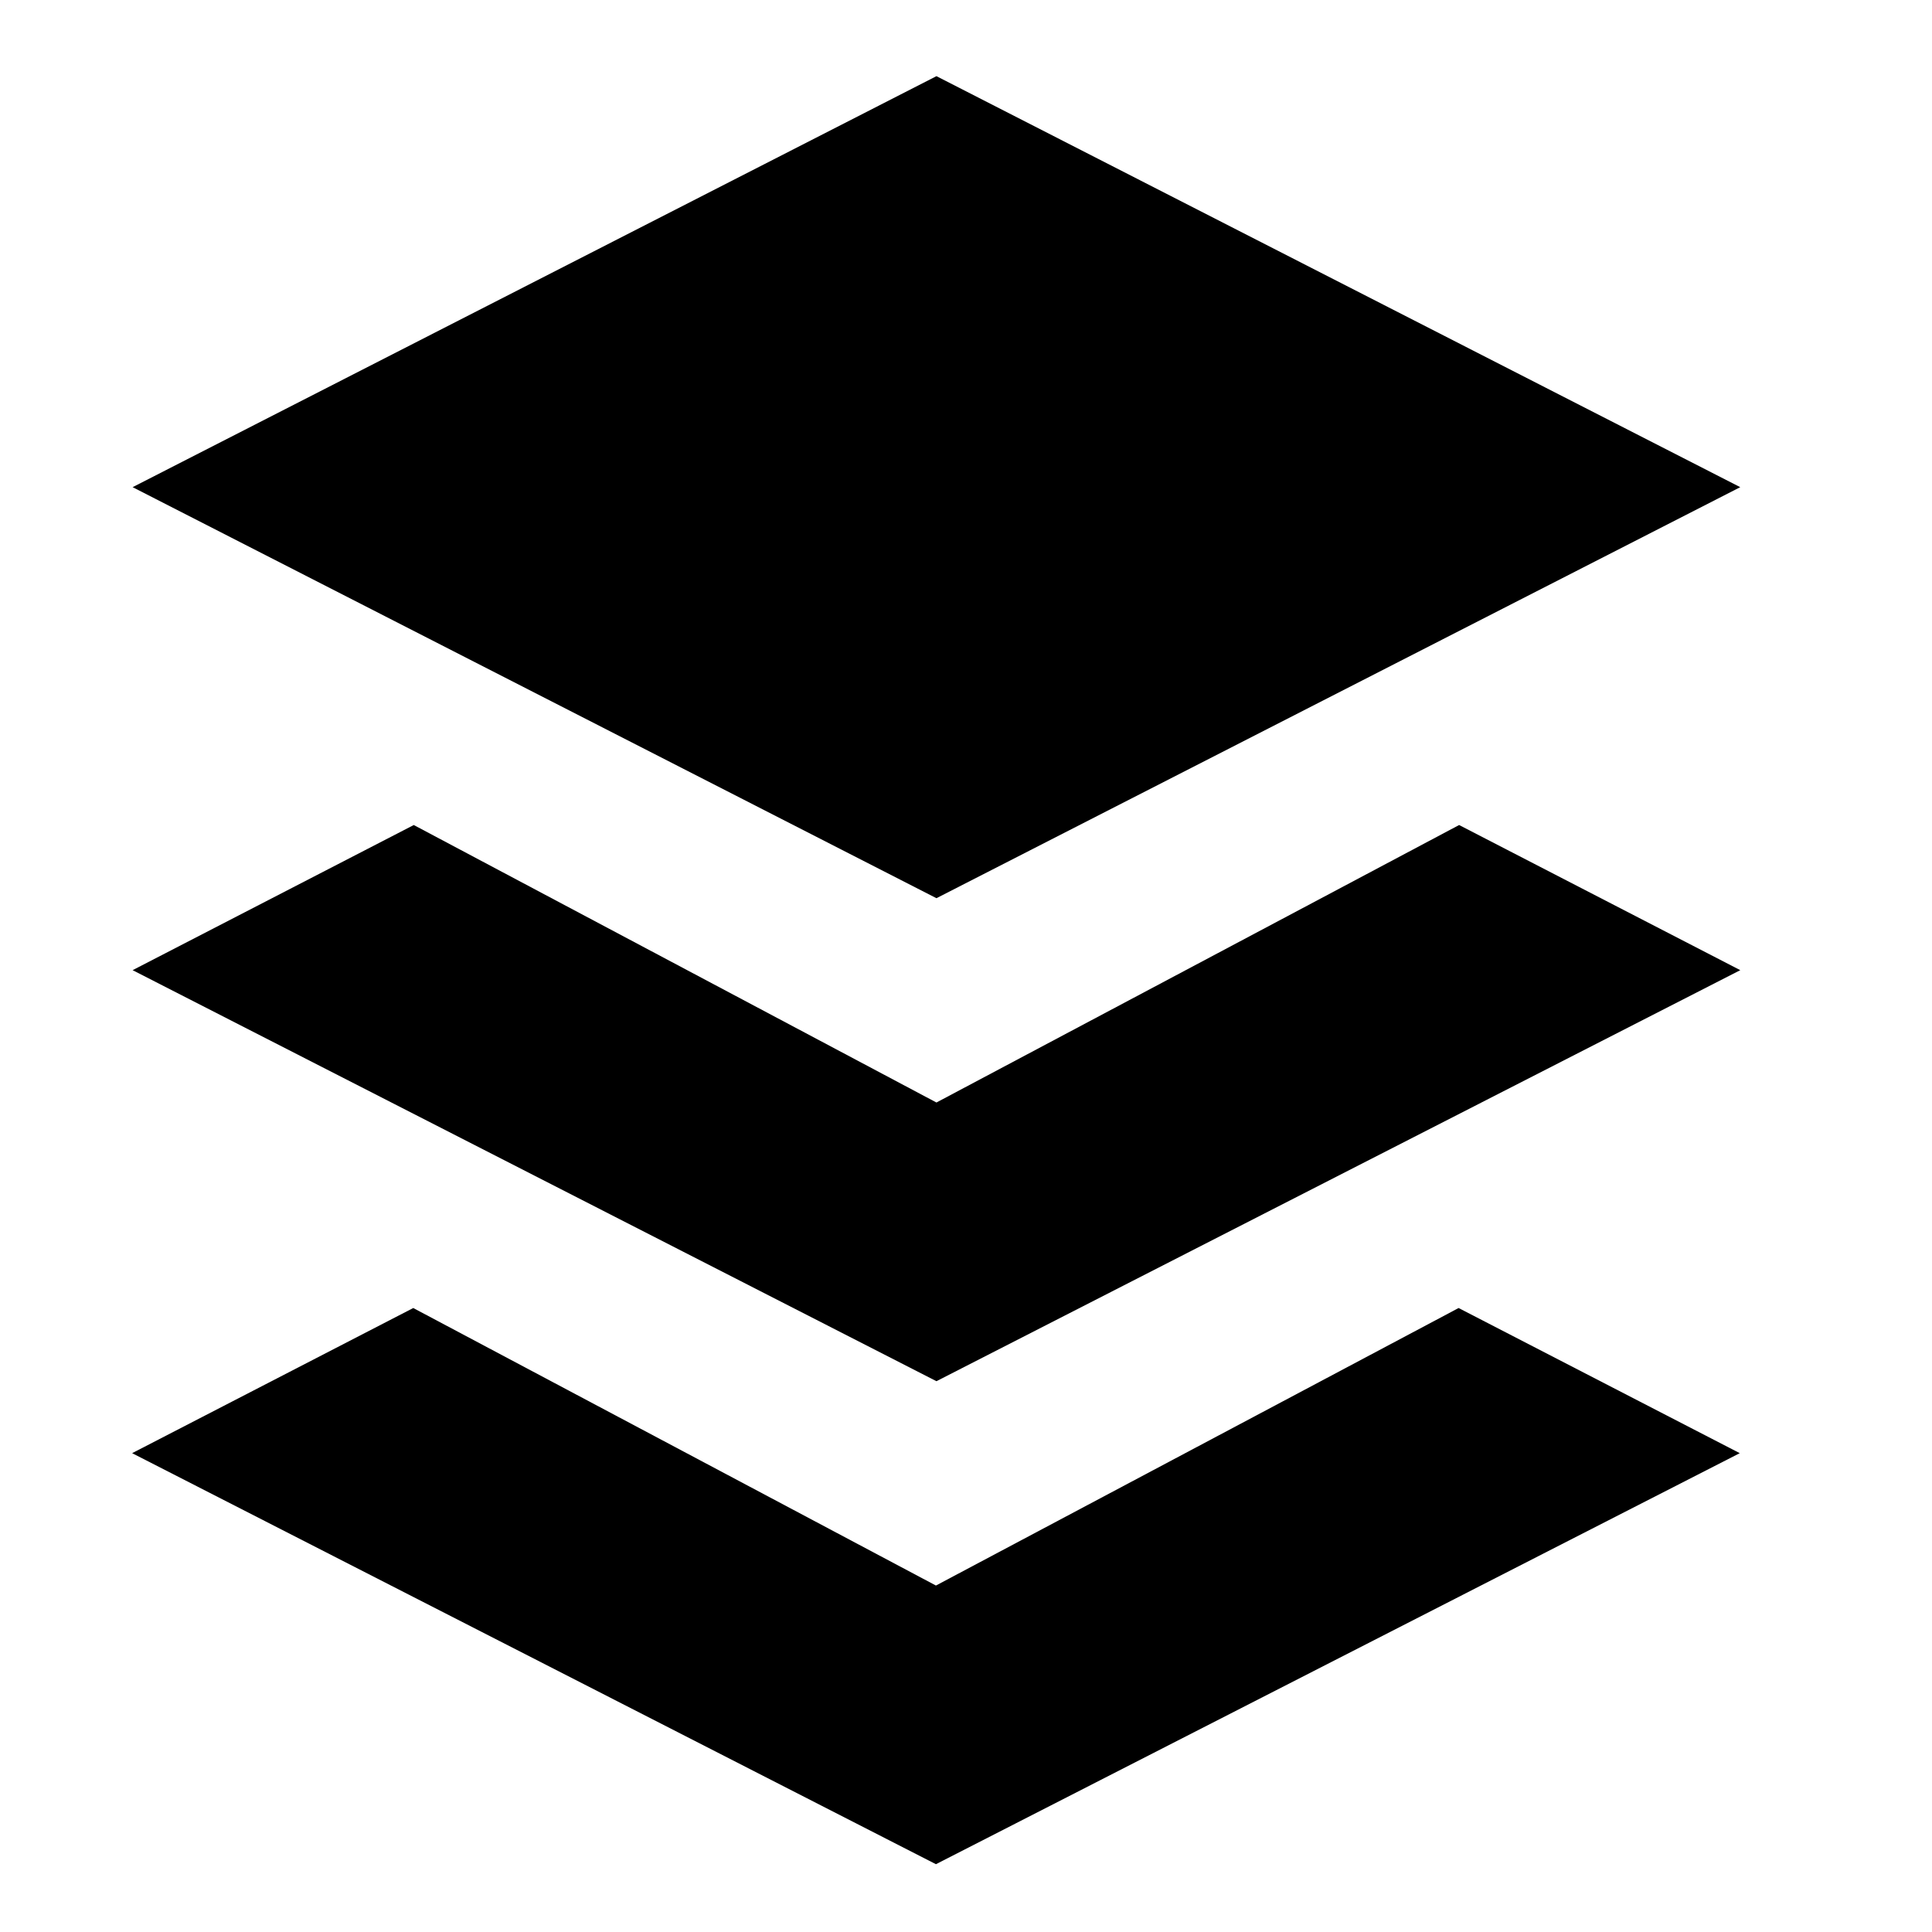 <?xml version="1.0" encoding="UTF-8" standalone="no"?>
<svg
   xmlns:dc="http://purl.org/dc/elements/1.1/"
   xmlns:cc="http://creativecommons.org/ns#"
   xmlns:rdf="http://www.w3.org/1999/02/22-rdf-syntax-ns#"
   xmlns:svg="http://www.w3.org/2000/svg"
   xmlns="http://www.w3.org/2000/svg"
   version="1.1"
   viewBox="0 0 64 64">
  <defs
     id="defs10" />
  <path
     id="rect4253-6-2-1"
     d="M 4.393,16.138 31.021,2.523 57.648,16.138 31.021,29.754 Z"
     style="opacity:1;fill-opacity:1;stroke-width:4;stroke-linecap:butt;stroke-linejoin:miter;stroke-miterlimit:4;stroke-dasharray:none;stroke-dashoffset:0;stroke-opacity:1" />
  <path
     id="rect4253-6-2"
     d="m 4.393,32.138 9.314,-4.808 17.314,9.192 17.314,-9.192 9.314,4.808 -26.628,13.616 z"
     style="opacity:1;fill-opacity:1;stroke-width:4;stroke-linecap:butt;stroke-linejoin:miter;stroke-miterlimit:4;stroke-dasharray:none;stroke-dashoffset:0;stroke-opacity:1" />
  <path
     id="rect4253-6-2-6"
     d="M 4.377,48.138 13.69,43.33 31.004,52.523 48.318,43.33 l 9.314,4.808 -26.628,13.616 z"
     style="opacity:1;fill-opacity:1;stroke-width:4;stroke-linecap:butt;stroke-linejoin:miter;stroke-miterlimit:4;stroke-dasharray:none;stroke-dashoffset:0;stroke-opacity:1" />
</svg>
